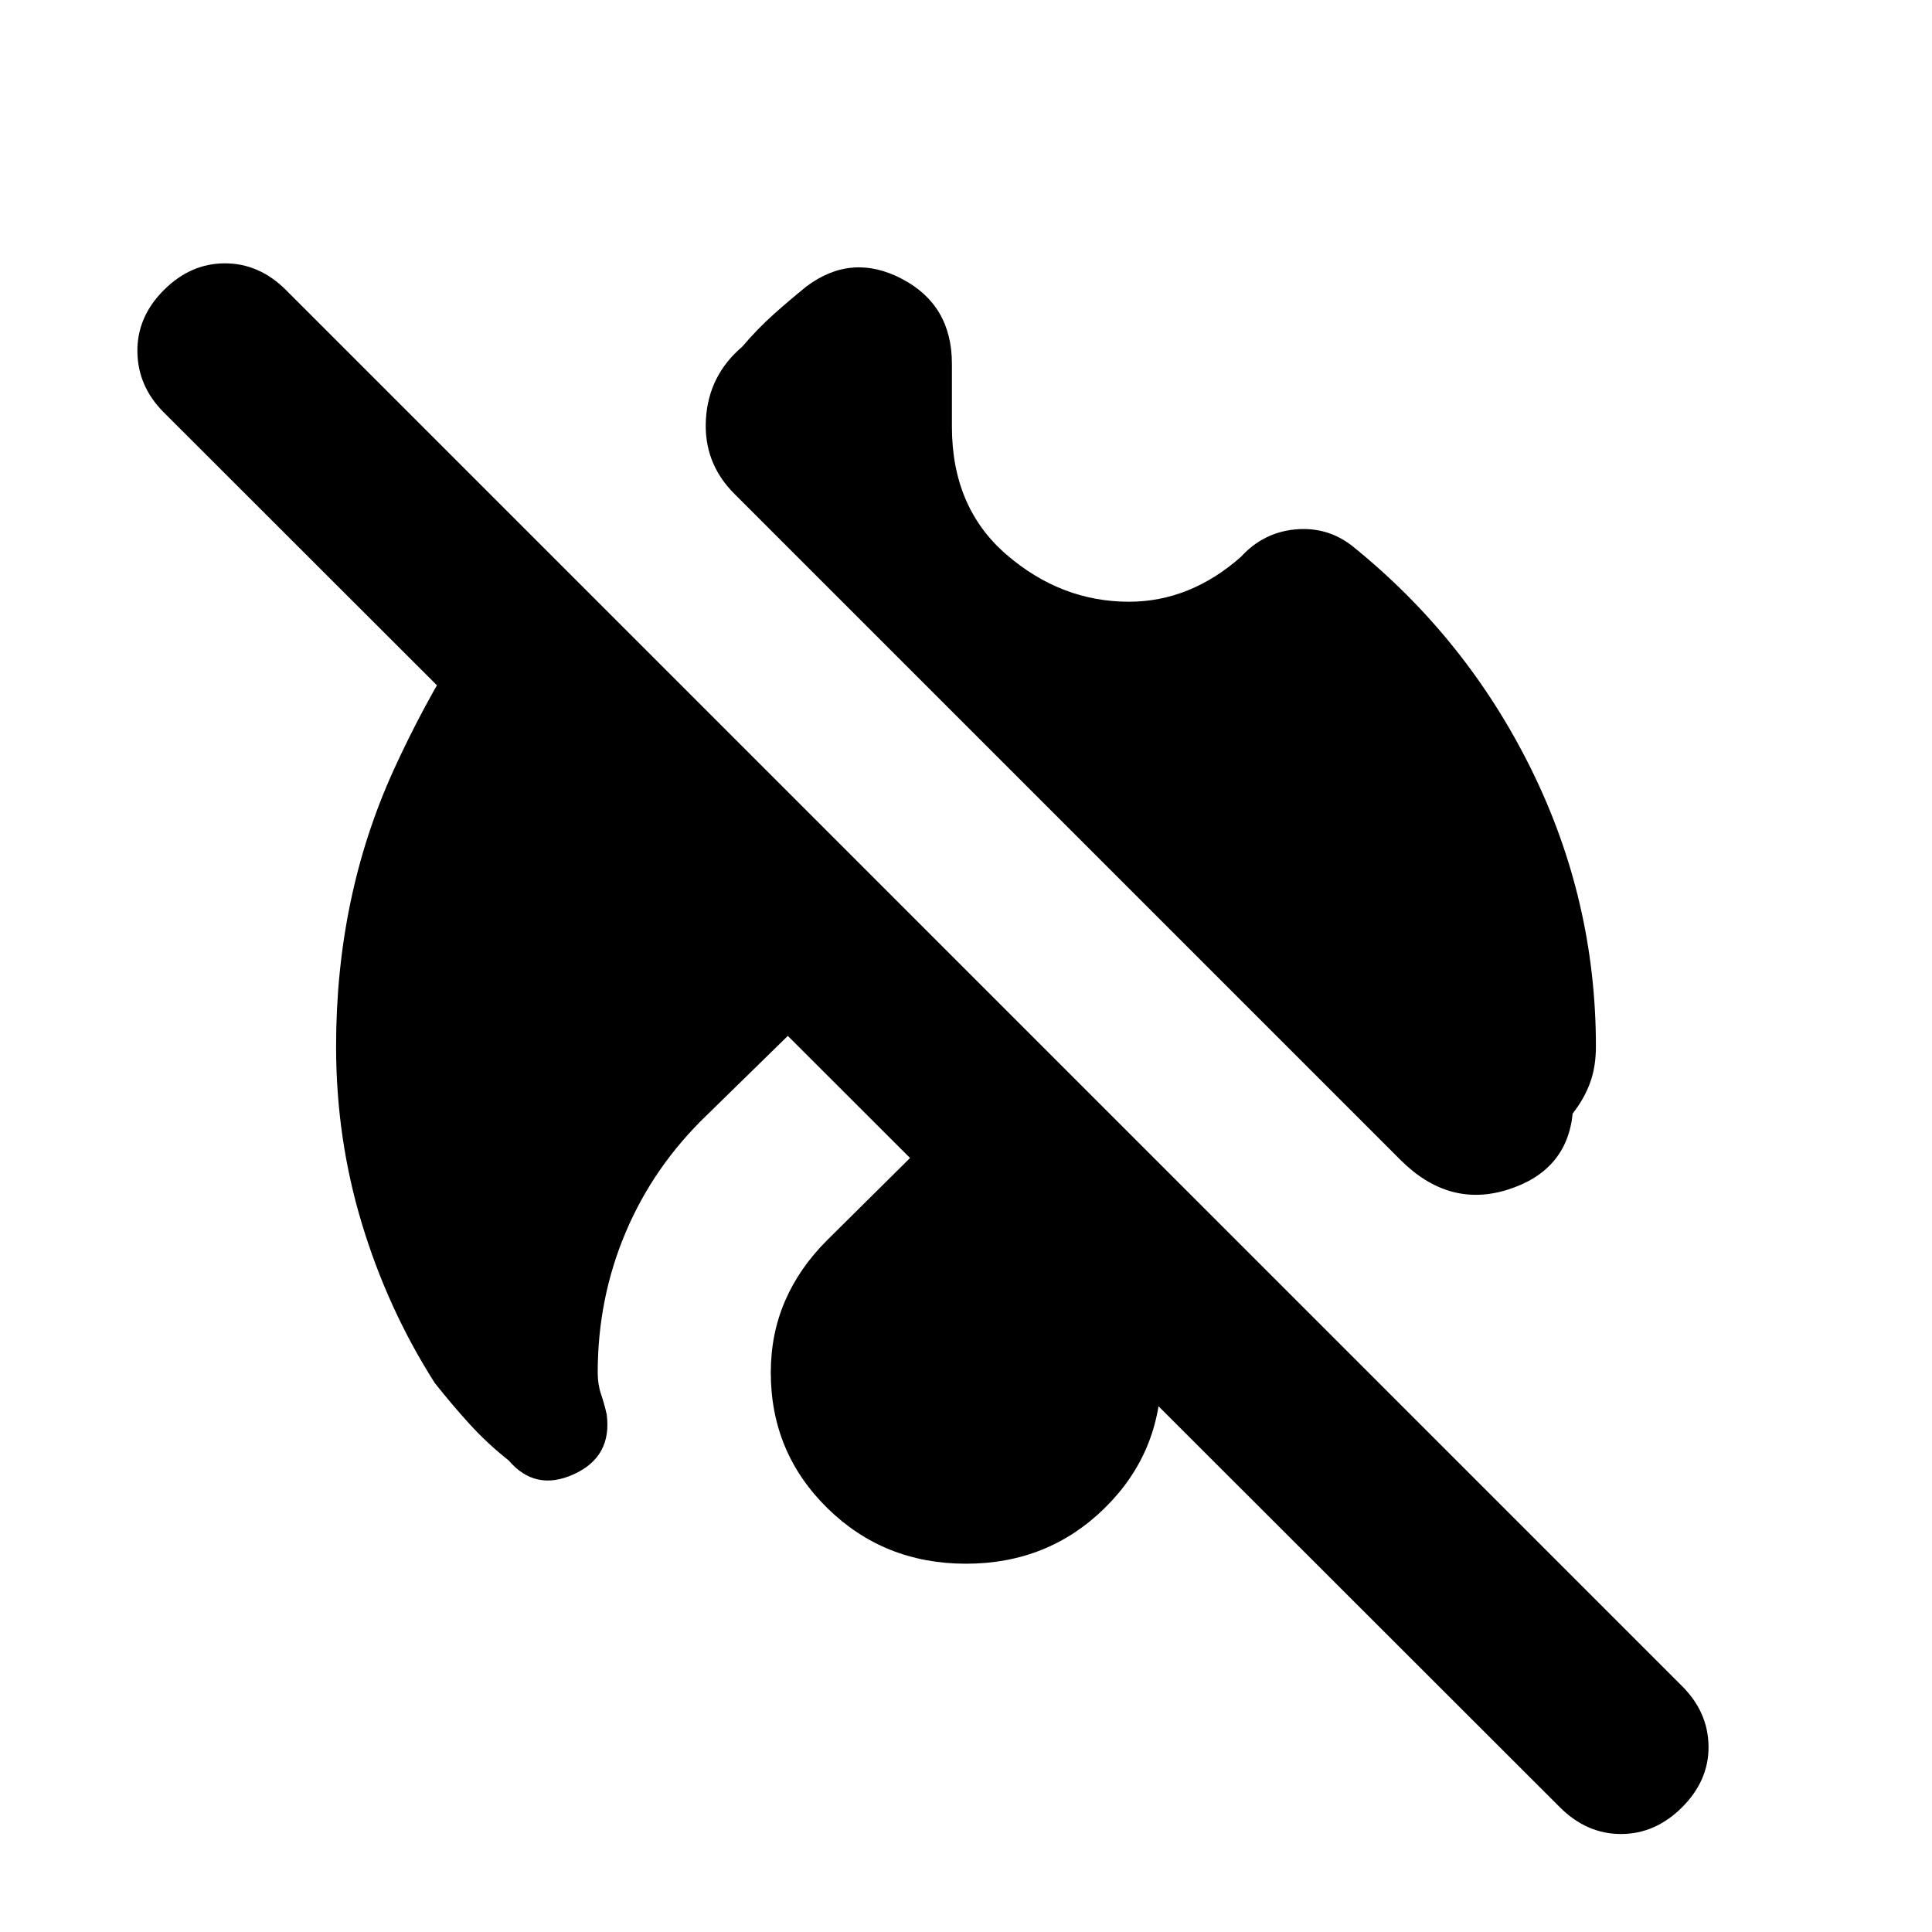 <svg xmlns="http://www.w3.org/2000/svg" height="24" viewBox="0 -960 960 960" width="24"><path d="M561-661q15.15 0 29.12-5.61 13.96-5.62 26.5-16.7 11-12.07 26.84-13.61 15.85-1.54 28.31 8.08 56.77 45.69 89 110.88T793-440q0 10.08-2.89 18-2.88 7.92-8.65 15.31-2.92 28.54-32.23 37.81-29.31 9.27-53.39-14.81L364.92-714.61q-15.46-15.46-14.15-37.16 1.31-21.69 18-35.92 7.54-8.85 15.65-16.12 8.12-7.26 16.43-13.96 22.38-16.69 47.26-3.69 24.89 13 24.89 42.23V-748q0 40.23 27.15 63.62Q527.31-661 561-661ZM351.16-405.84q-26.39 25.38-40.27 58.19Q297-314.85 297-278q0 5.92 1.66 10.77 1.65 4.85 2.8 10 2.77 21.08-16.34 29.77-19.12 8.69-32.35-6.85-10.61-8.38-19.46-18.11-8.85-9.73-17.31-20.43-23.31-36.61-36.15-79Q167-394.23 167-440q0-74.54 28.58-137.31 28.57-62.77 71.19-113.92l186 186-101.61 99.39ZM480-183q-40.77 0-68.88-27.62Q383-238.23 383-278q0-19.08 7.04-35.46 7.04-16.39 20.88-30.23L480-412.15l69.08 68.46q13.46 13.46 20.69 30.04Q577-297.08 577-278q0 39.77-28.12 67.38Q520.77-183 480-183ZM775.08-62 81.39-755.08Q68.46-768 68.27-785.27q-.19-17.27 13.12-30.57 13.3-13.31 30.38-13.31t30.38 13.31l693.7 693.69q12.92 12.92 13.11 29.88.19 16.96-13.11 30.27-13.31 13.31-30.39 13.31-17.07 0-30.38-13.31Z"/></svg>